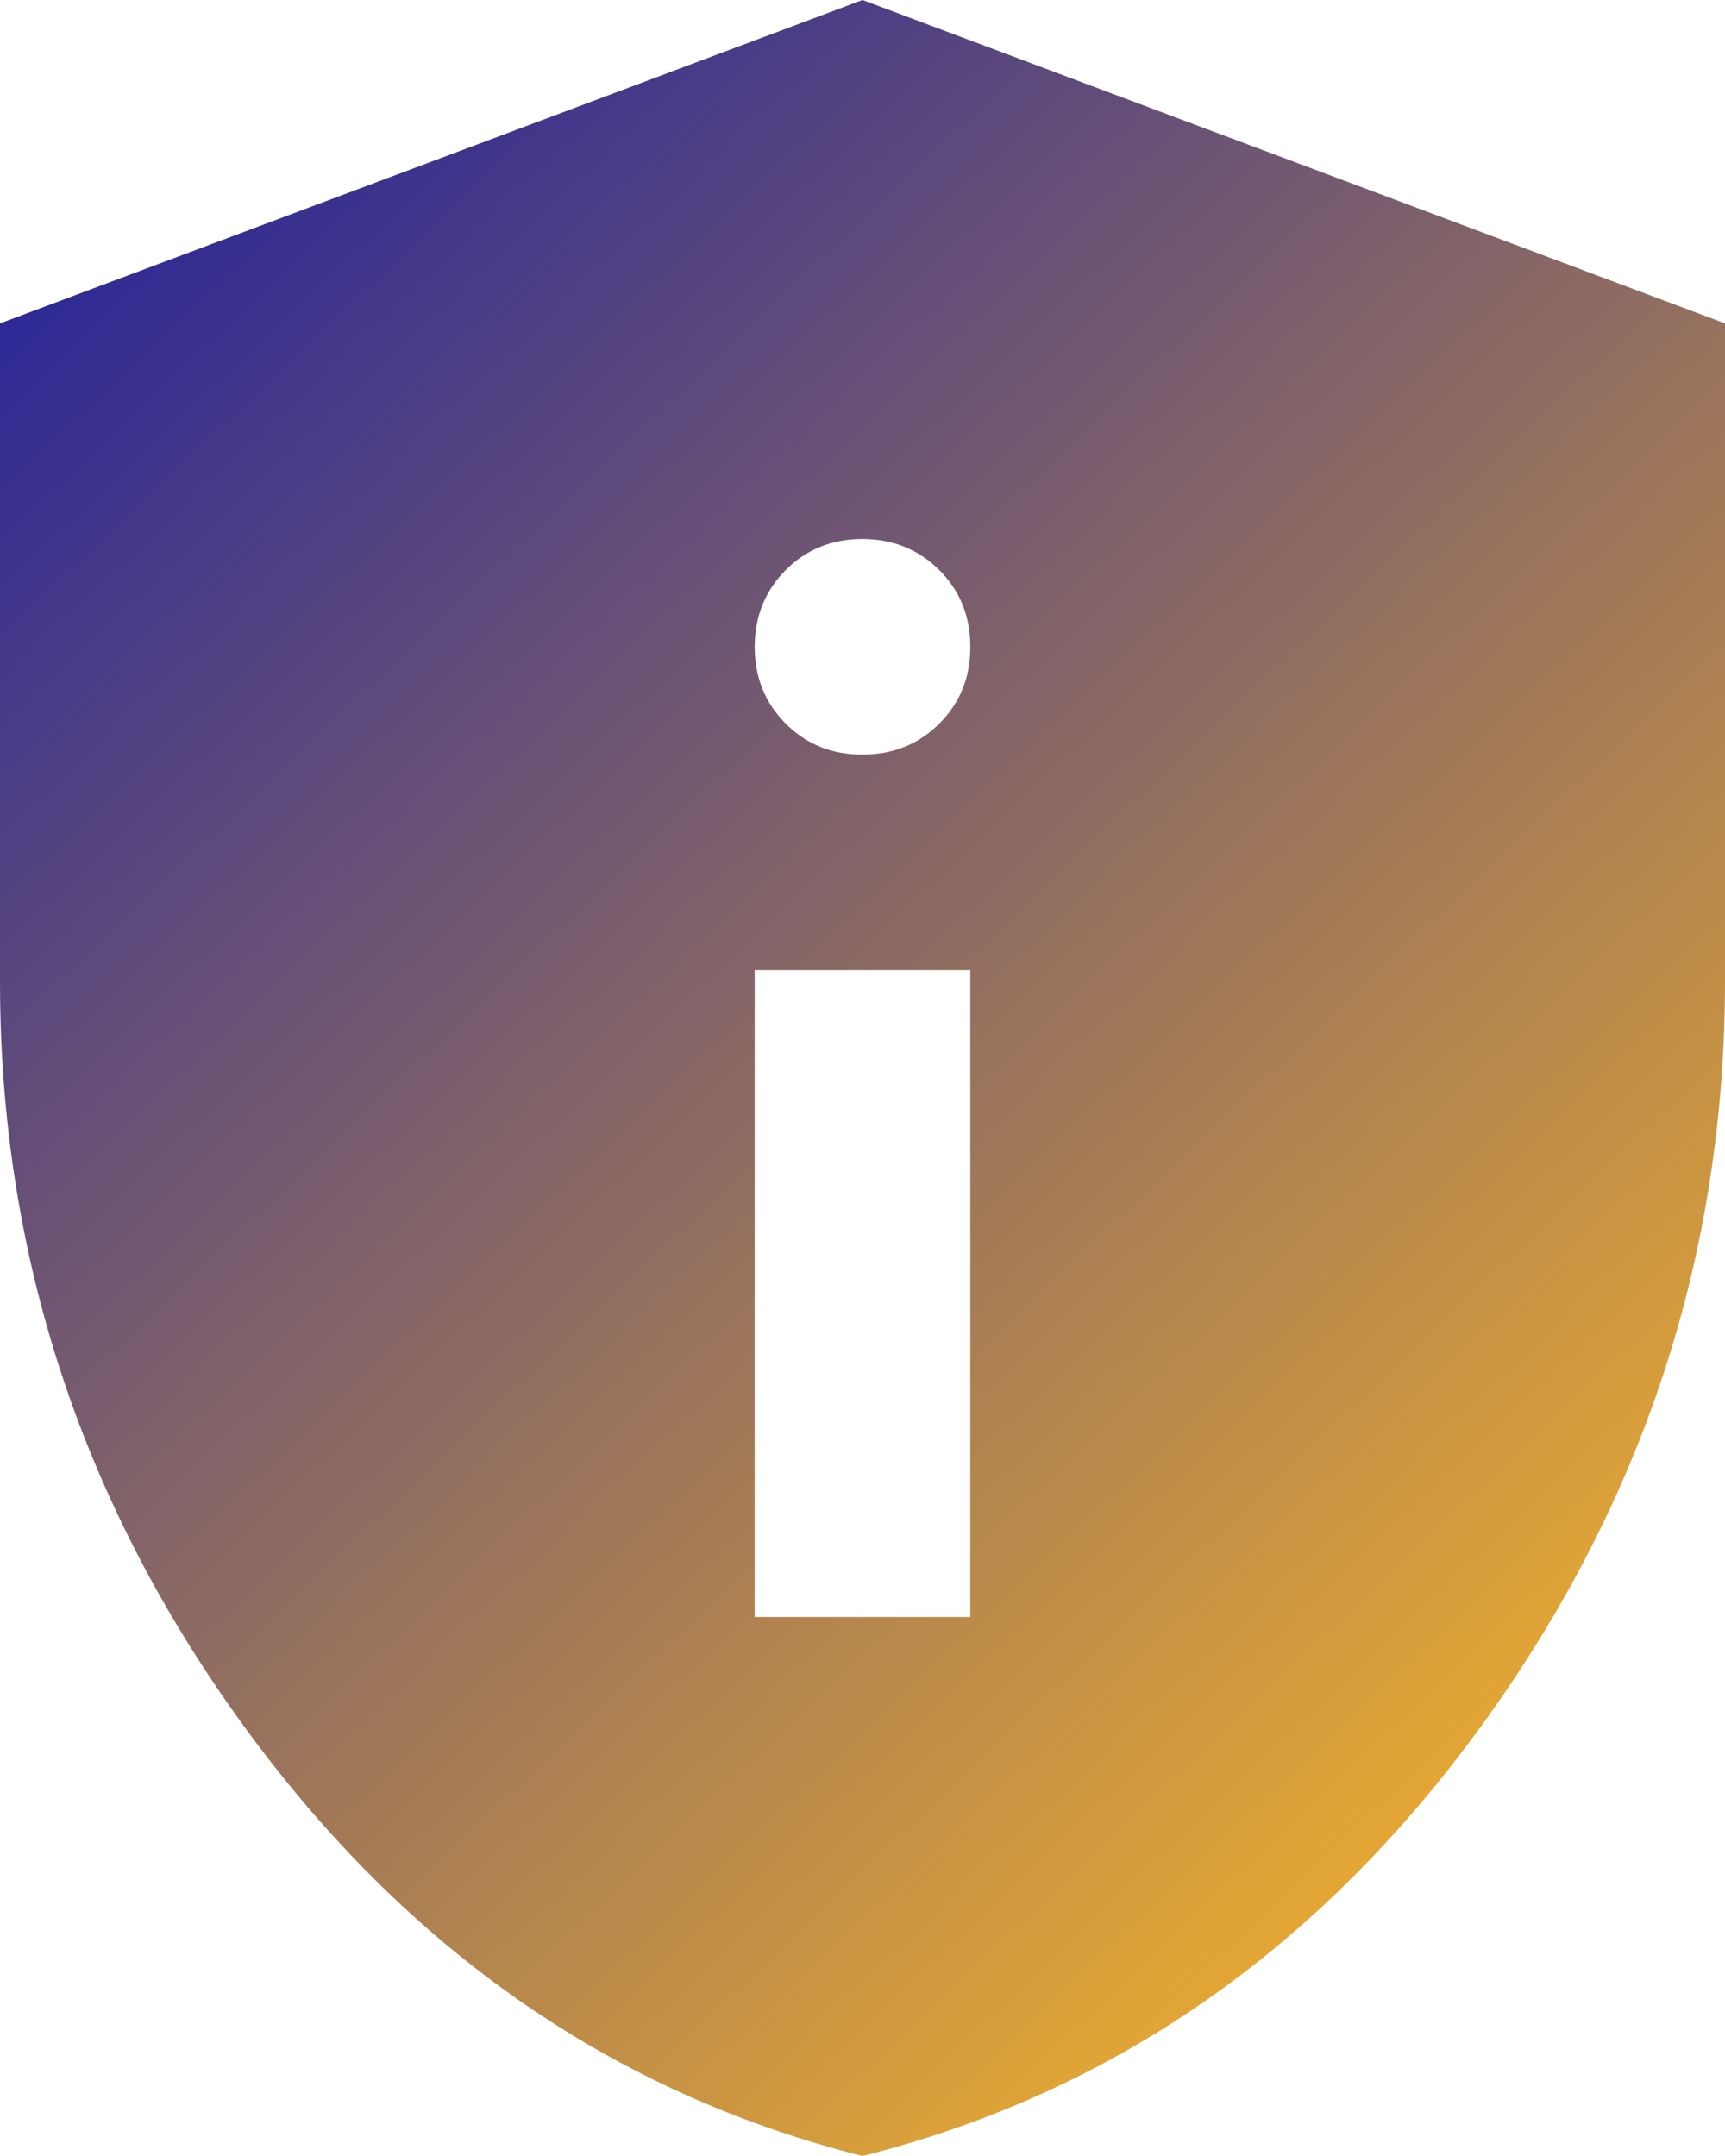 <svg width="16" height="20" viewBox="0 0 16 20" fill="none" xmlns="http://www.w3.org/2000/svg">
<path d="M7 15H9V9H7V15ZM8 7C8.283 7 8.521 6.904 8.713 6.712C8.905 6.52 9.001 6.283 9 6C9 5.717 8.904 5.479 8.712 5.288C8.52 5.097 8.283 5.001 8 5C7.717 5 7.479 5.096 7.288 5.288C7.097 5.48 7.001 5.717 7 6C7 6.283 7.096 6.521 7.288 6.713C7.48 6.905 7.717 7.001 8 7ZM8 20C5.683 19.417 3.771 18.087 2.262 16.012C0.753 13.937 -0.001 11.633 4.41696e-07 9.1V3L8 0L16 3V9.1C16 11.633 15.246 13.938 13.738 16.013C12.23 18.088 10.317 19.417 8 20Z" fill="url(#paint0_linear_858_1629)"/>
<defs>
<linearGradient id="paint0_linear_858_1629" x1="-2" y1="1" x2="16" y2="20" gradientUnits="userSpaceOnUse">
<stop offset="0.058" stop-color="#21209C"/>
<stop offset="0.939" stop-color="#FDB827"/>
</linearGradient>
</defs>
</svg>
